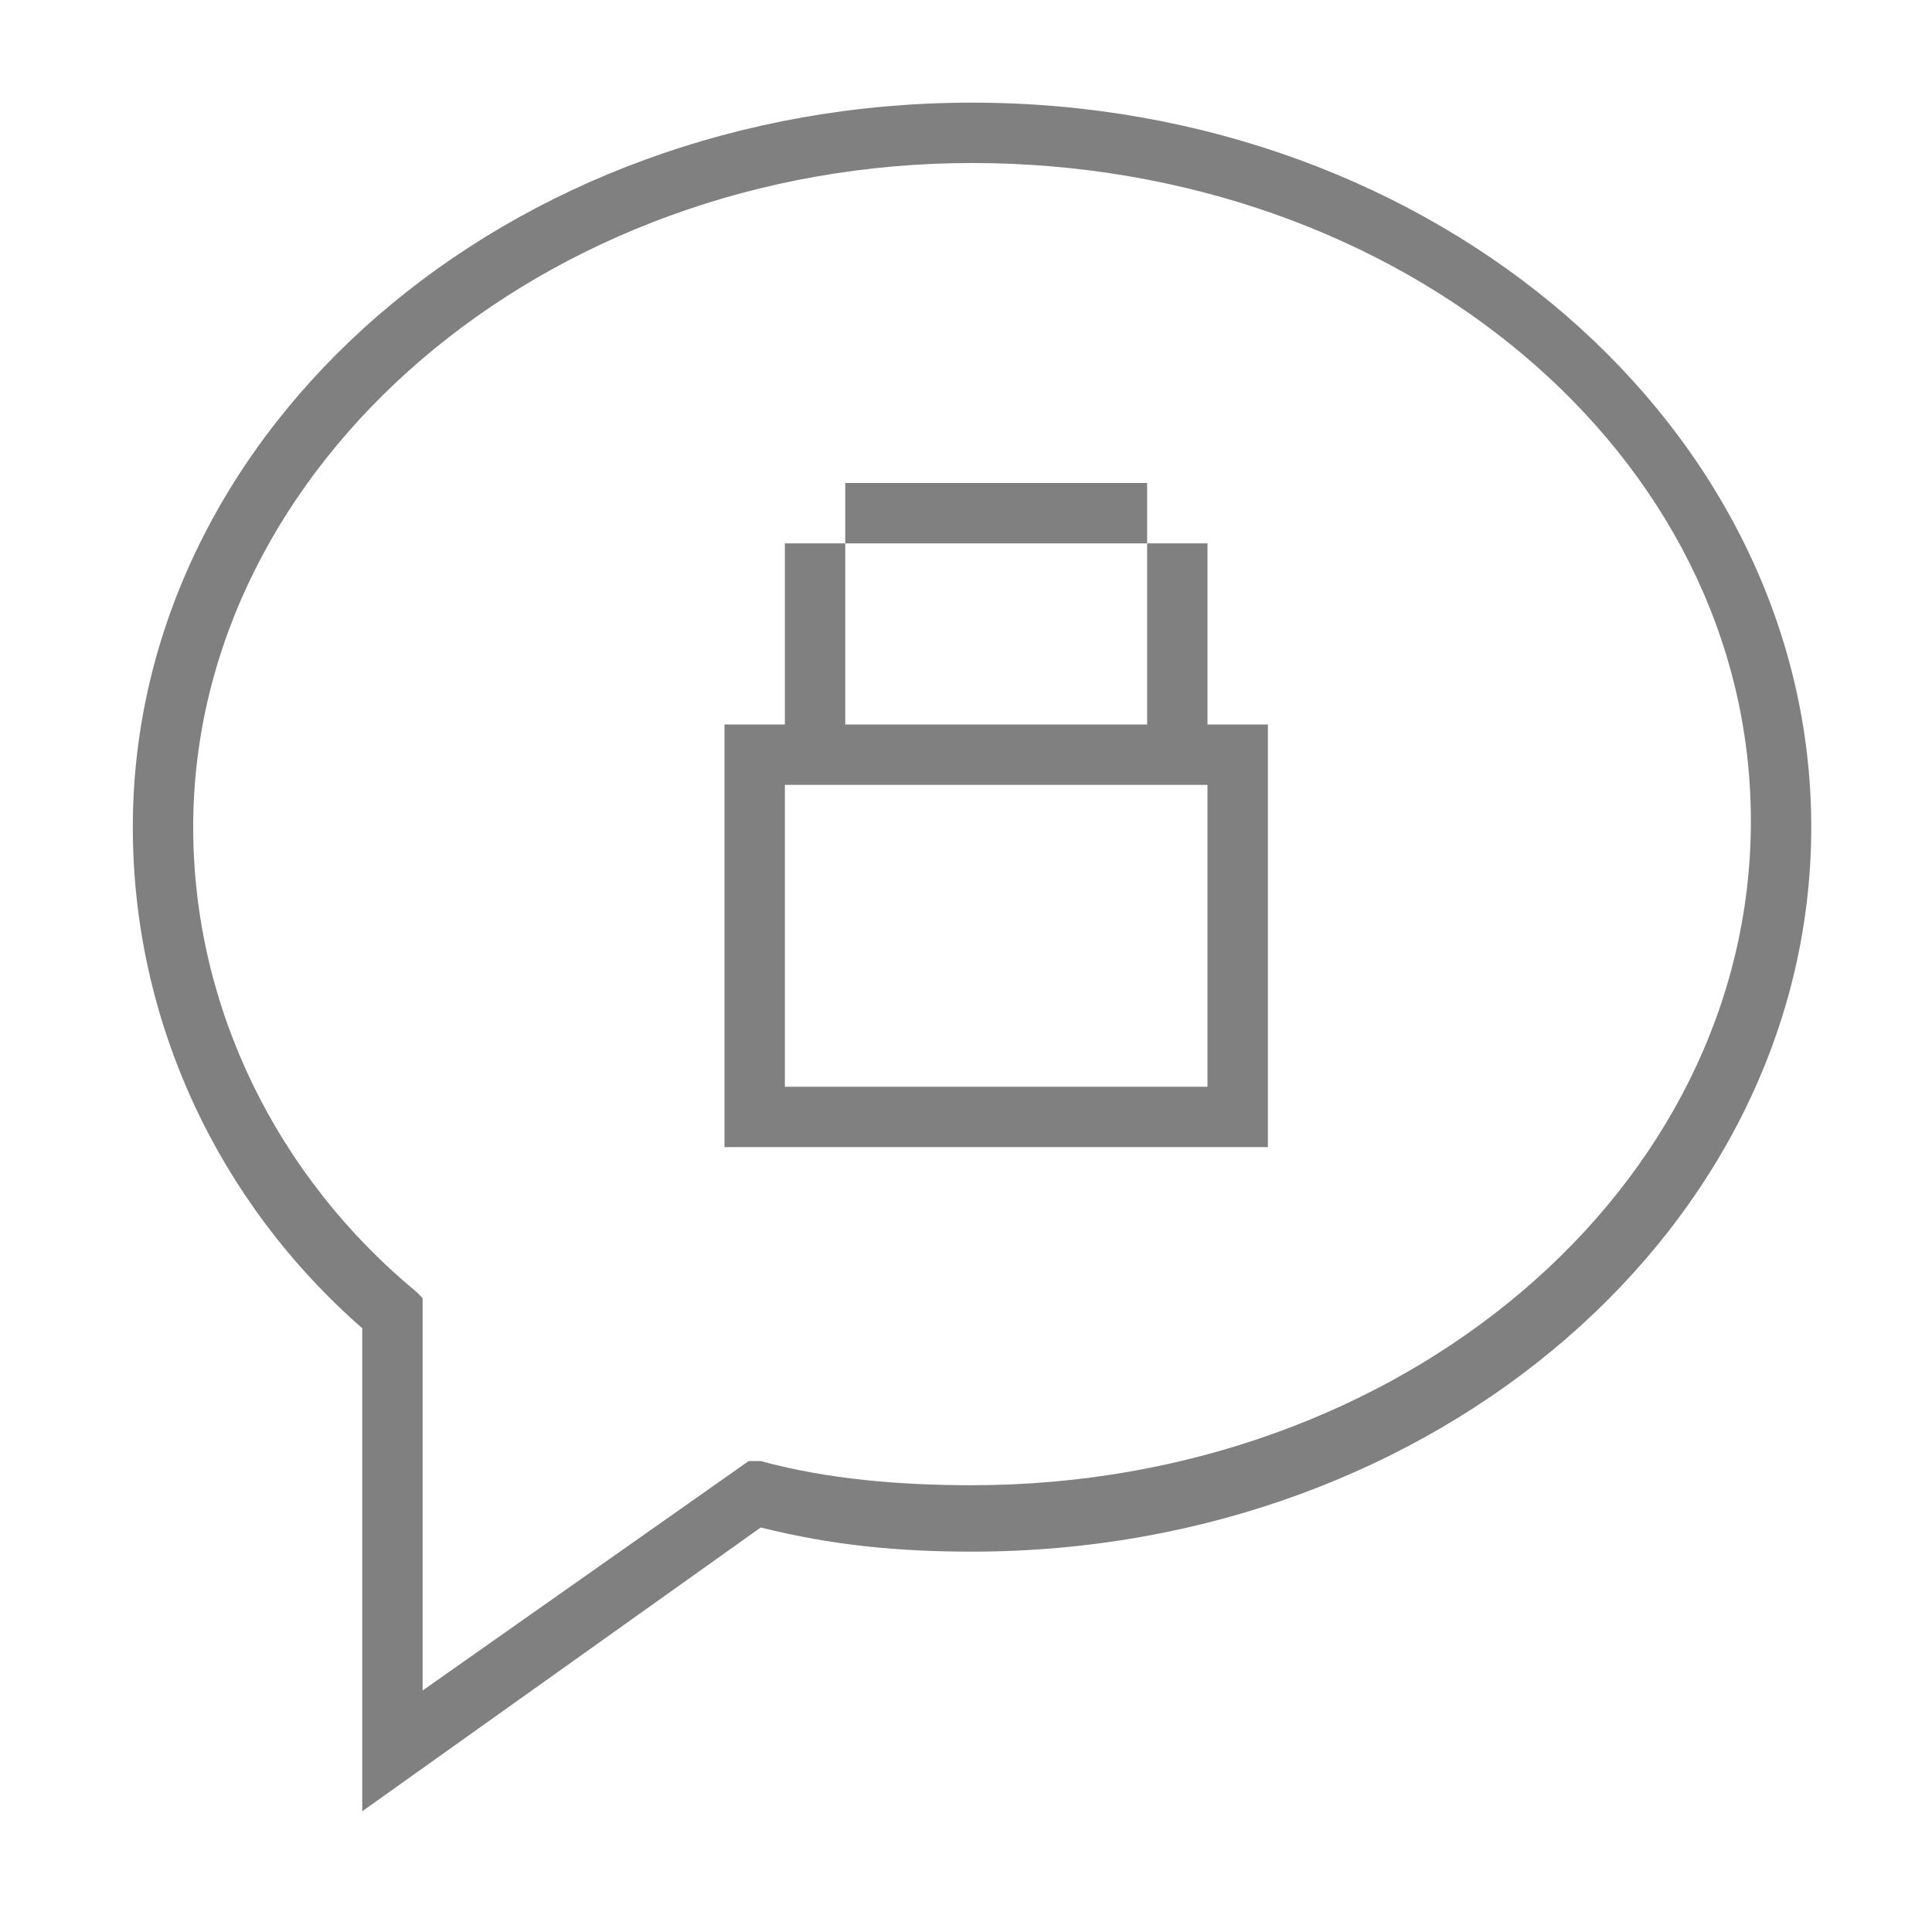 <?xml version="1.0" encoding="utf-8"?>
<!-- Generator: Adobe Illustrator 21.0.0, SVG Export Plug-In . SVG Version: 6.00 Build 0)  -->
<svg version="1.1" id="信息" xmlns="http://www.w3.org/2000/svg" xmlns:xlink="http://www.w3.org/1999/xlink" x="0px" y="0px"
	 viewBox="0 0 32 32" style="enable-background:new 0 0 32 32;" xml:space="preserve">
<style type="text/css">
	.st0{fill:#808080;}
</style>
<title>32</title>
<g id="_32">
	<path class="st0" d="M6,30v-8c-2.4-2.1-3.8-5.1-3.8-8.3c0-6.6,6.2-12,13.9-12S30,7.1,30,13.7s-6.2,12-13.9,12
		c-1.2,0-2.3-0.1-3.5-0.4L6,30z M16.1,2.7C9,2.7,3.2,7.7,3.2,13.7c0,3,1.4,5.8,3.7,7.7L7,21.5V28l5.4-3.8l0.2,0
		c1.1,0.3,2.3,0.4,3.5,0.4c7.1,0,12.9-4.9,12.9-11S23.2,2.7,16.1,2.7z"/>
	<rect x="14" y="8" class="st0" width="5" height="1"/>
	<path class="st0" d="M20,12V9h-1v3h-5V9h-1v3h-1v7h9v-7H20z M20,18h-7v-5h7V18z"/>
</g>
</svg>
